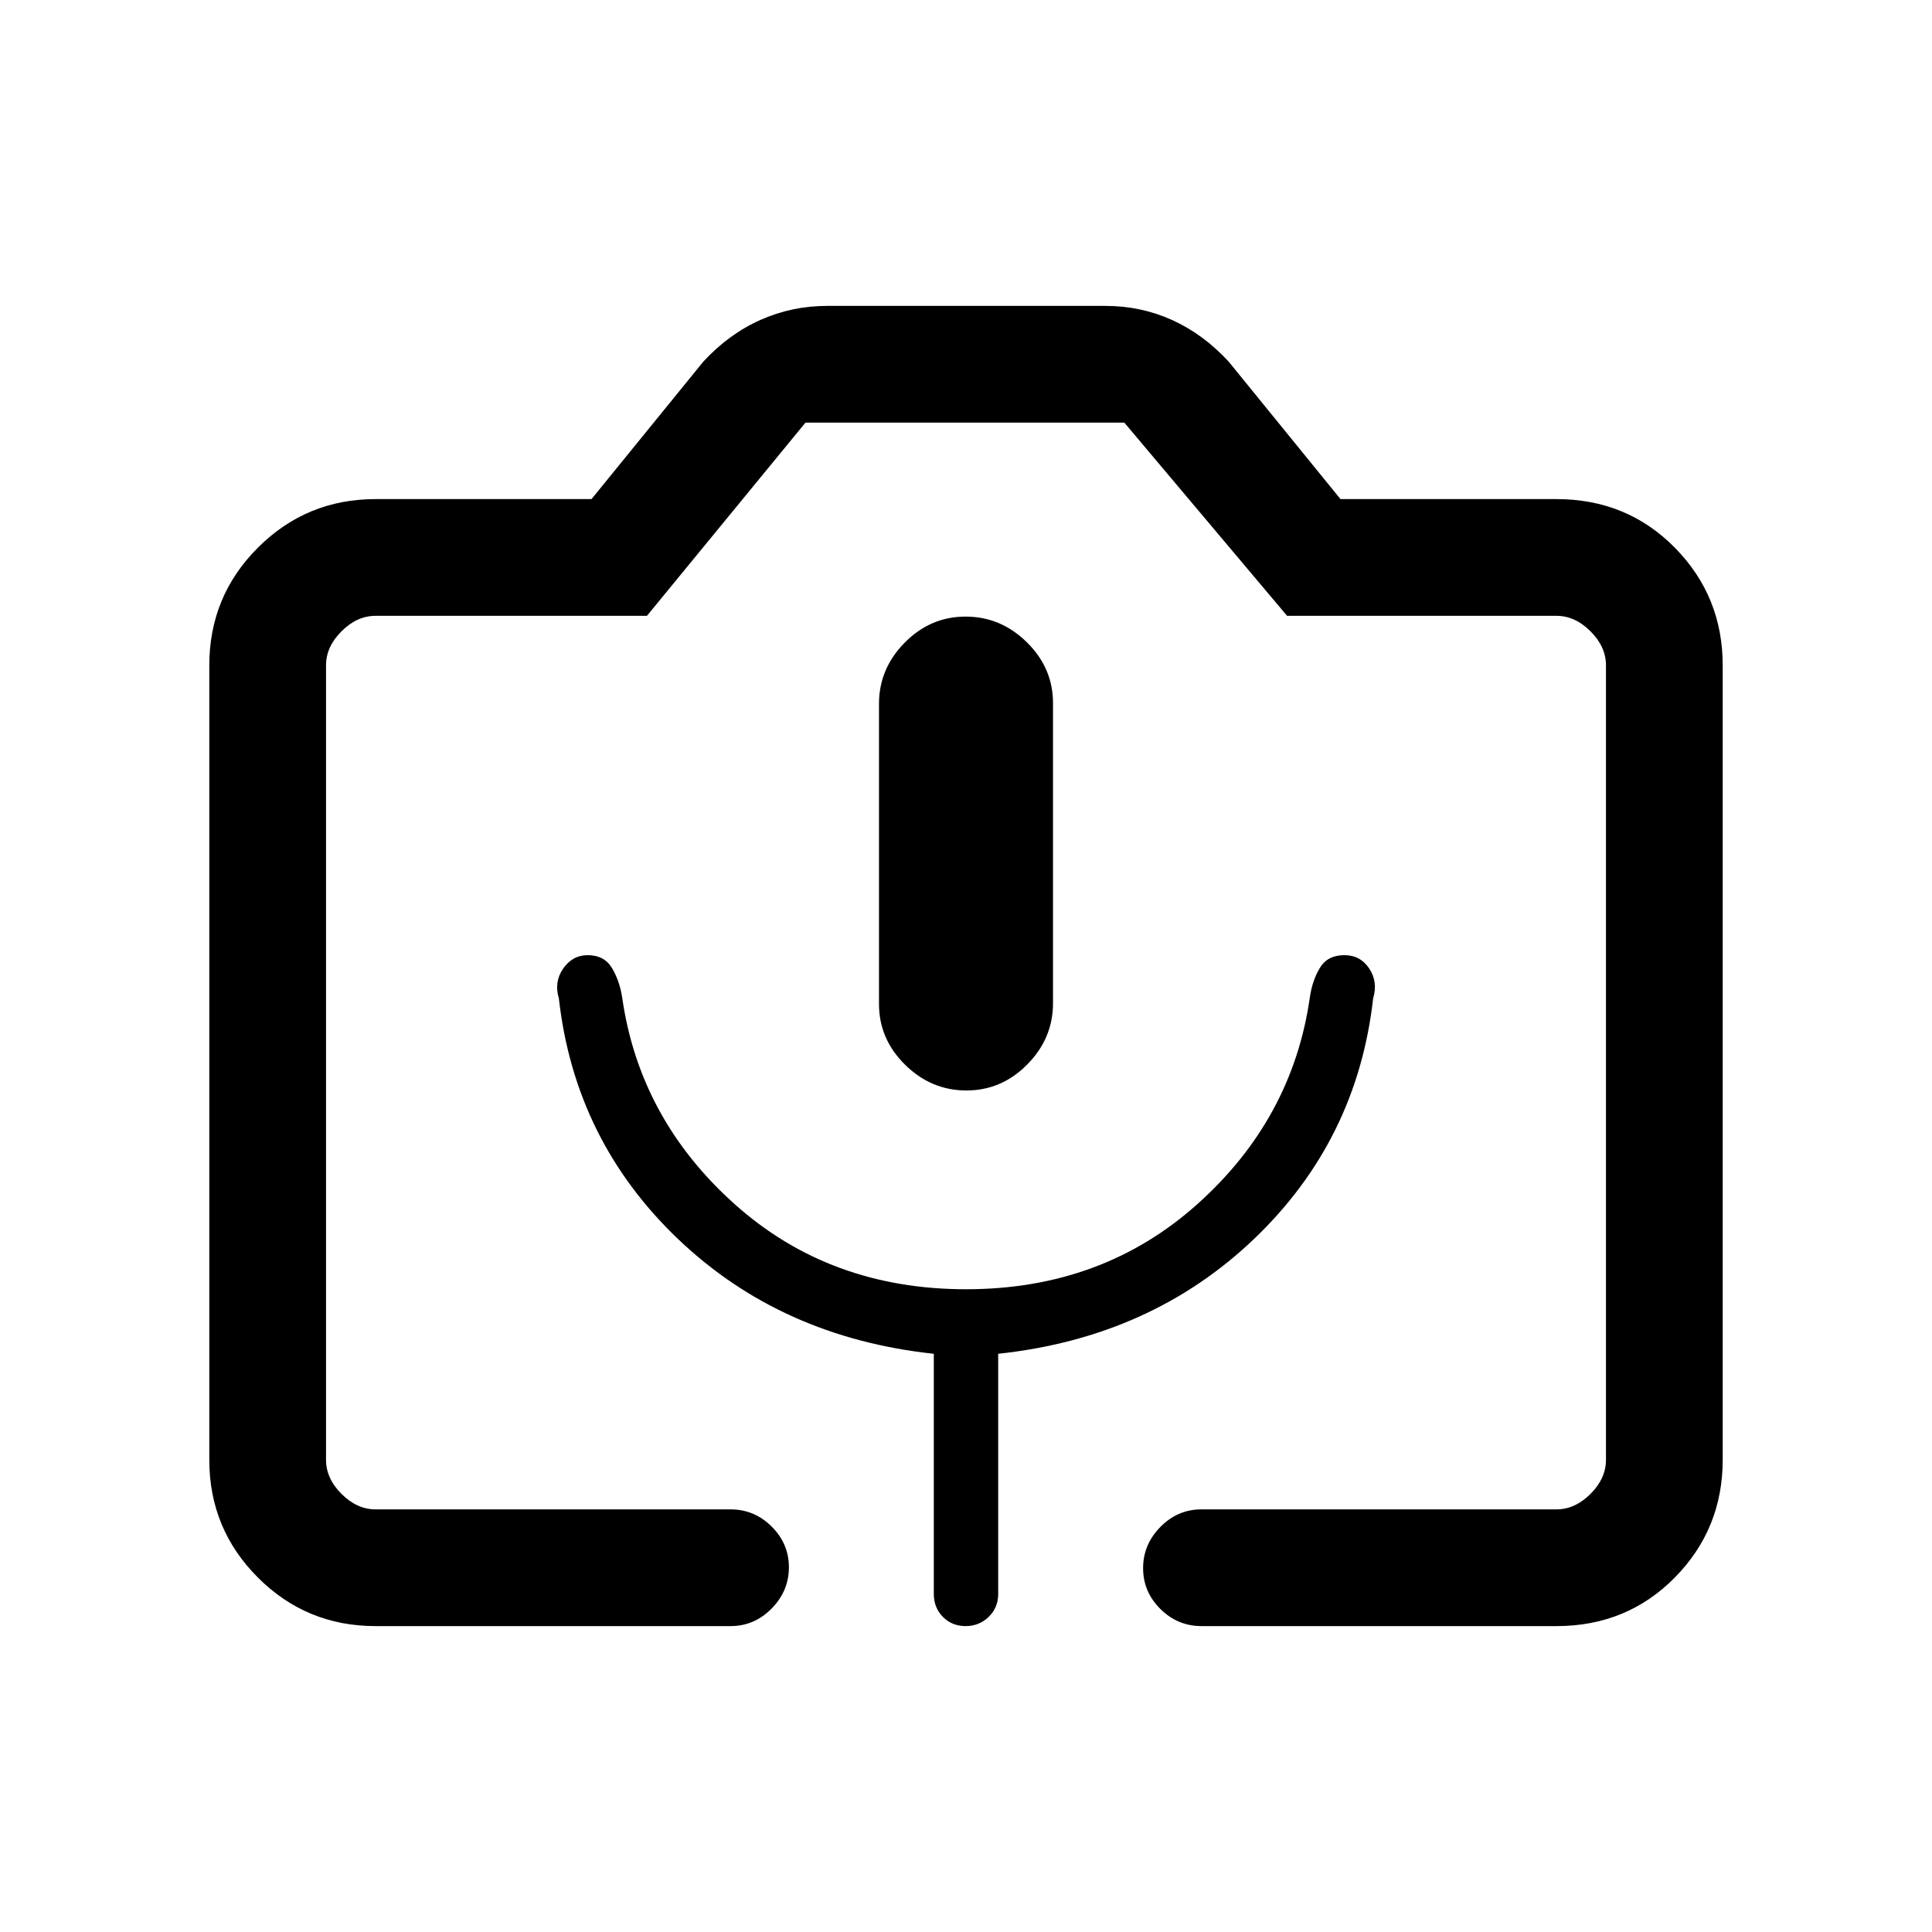 <svg xmlns="http://www.w3.org/2000/svg" height="20" viewBox="0 -960 960 960" width="20"><path d="M186.62-152q-34.35 0-58.48-24.14Q104-200.27 104-234.62v-394.76q0-34.35 24.14-58.48Q152.27-712 186.62-712h107.3l55.62-68.38q12.69-13.7 28.34-20.66Q393.54-808 411-808h138.18q17.64 0 33.11 6.96 15.48 6.96 28.17 20.66L666.08-712h107.3q35.05 0 58.83 24.14Q856-663.73 856-629.38v394.76q0 34.35-23.79 58.48Q808.43-152 773.38-152H597q-11.84 0-20.42-8.52-8.58-8.52-8.58-20.27t8.58-20.48Q585.16-210 597-210h176.38q9.24 0 16.93-7.69 7.69-7.69 7.69-16.93v-394.76q0-9.24-7.69-16.93-7.69-7.69-16.93-7.69H639.54l-80.87-96H400.23l-78.77 96H186.62q-9.24 0-16.93 7.69-7.69 7.69-7.69 16.93v394.76q0 9.24 7.69 16.93 7.69 7.69 16.93 7.69H363q11.84 0 20.42 8.52 8.58 8.52 8.58 20.27t-8.58 20.48Q374.84-152 363-152H186.62Zm293.59-266.15q17.48 0 30.25-12.95 12.77-12.94 12.77-30.37v-149.18q0-17.43-12.98-30.2t-30.46-12.77q-17.48 0-30.25 12.95-12.77 12.94-12.77 30.37v149.18q0 17.43 12.98 30.2t30.46 12.77ZM186.62-210H798 162 186.62ZM480-319.38q-67.73 0-114.98-42.31t-55.87-102.69q-1.23-8.13-5.04-14.57-3.8-6.43-12.11-6.43-7.54 0-12.15 6.64-4.62 6.64-2.16 14.82 7.96 70.62 59.18 119.54 51.21 48.92 127.13 57.07V-168q0 6.84 4.52 11.42t11.27 4.58q6.75 0 11.48-4.58T496-168v-119.31q75.92-8.15 127.13-57.07 51.22-48.92 59.18-119.54 2.46-8.18-1.94-14.82-4.4-6.64-12.37-6.64-8.31 0-12.11 6.24-3.81 6.24-5.04 14.76-8.62 60.38-55.87 102.69-47.25 42.31-114.98 42.31Z"/></svg>